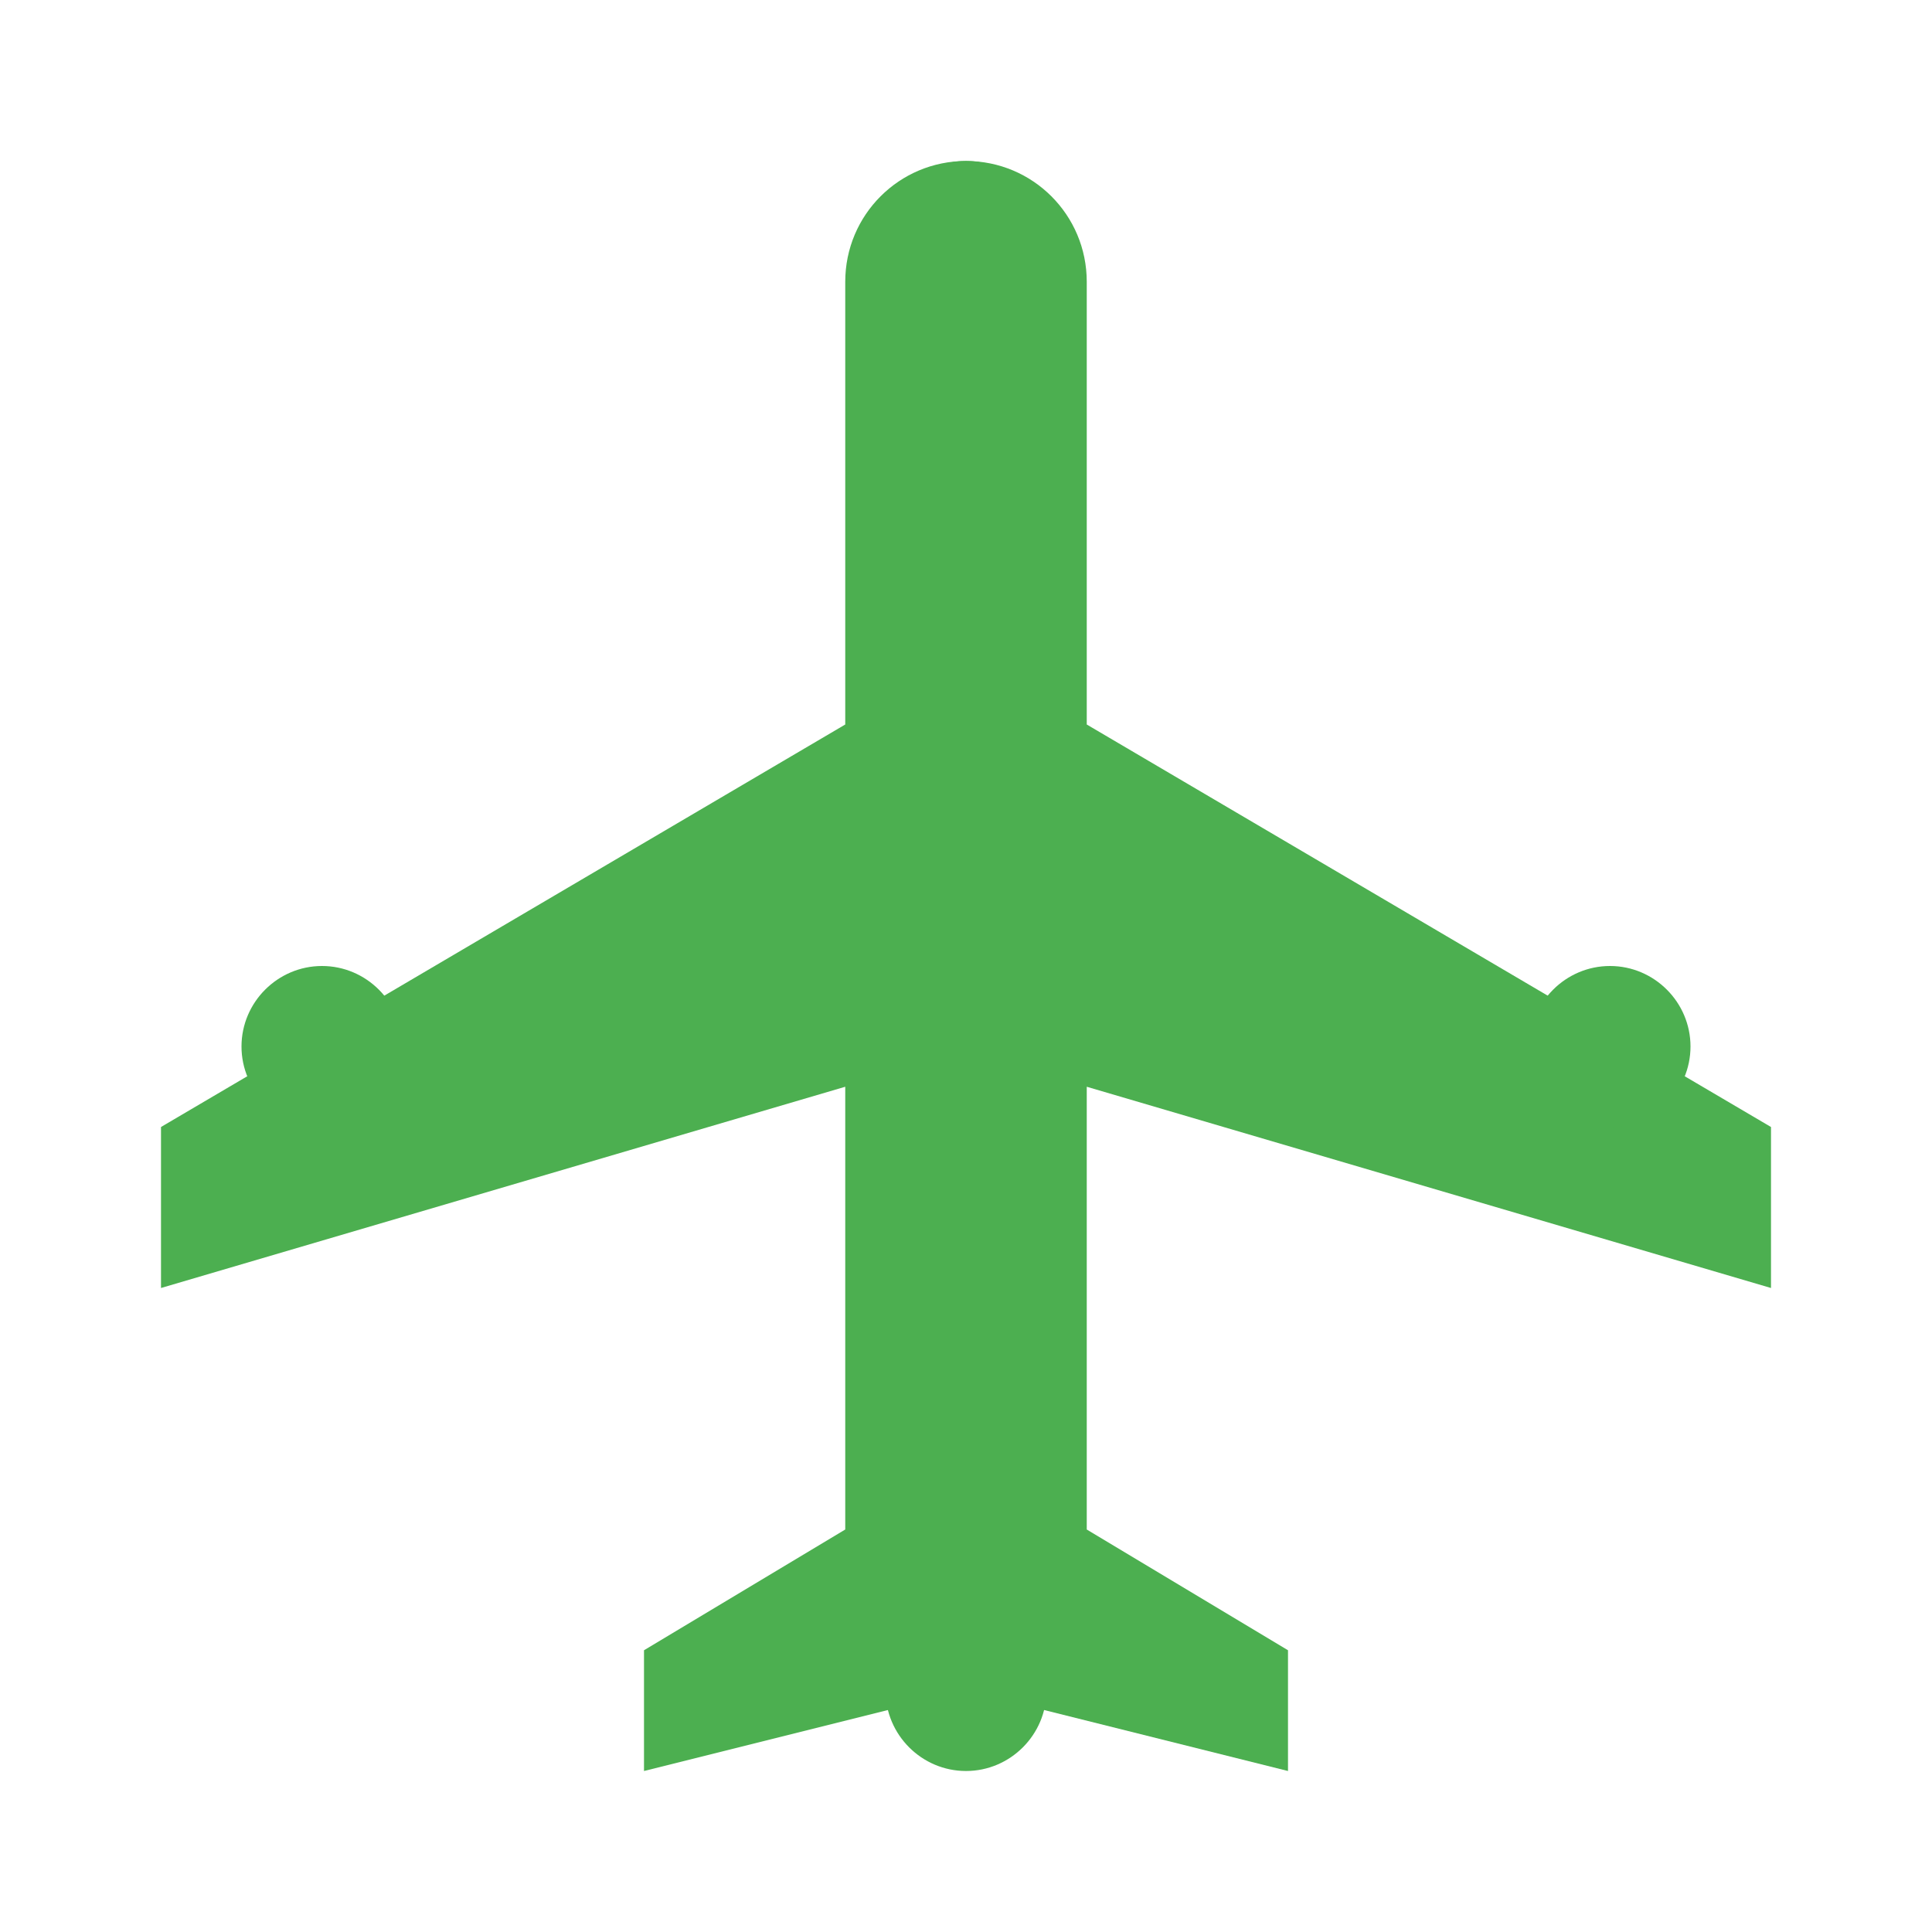 <svg xmlns="http://www.w3.org/2000/svg" viewBox="0 0 24 24" width="24" height="24">
  <path fill="#4CAF50" d="M22,16v-2l-8.5-5V3.5C13.5,2.67,12.83,2,12,2s-1.5,0.67-1.5,1.5V9L2,14v2l8.5-2.5V19L8,20.5V22l4-1l4,1 v-1.5L13.5,19v-5.5L22,16z"/>
  <path fill="#4CAF50" d="M12,4c0.55,0,1-0.45,1-1s-0.45-1-1-1s-1,0.45-1,1S11.45,4,12,4z"/>
  <path fill="#4CAF50" d="M4,14c0.55,0,1-0.45,1-1s-0.45-1-1-1s-1,0.45-1,1S3.45,14,4,14z"/>
  <path fill="#4CAF50" d="M20,14c0.55,0,1-0.45,1-1s-0.45-1-1-1s-1,0.45-1,1S19.45,14,20,14z"/>
  <path fill="#4CAF50" d="M12,22c0.55,0,1-0.45,1-1s-0.45-1-1-1s-1,0.45-1,1S11.45,22,12,22z"/>
</svg> 